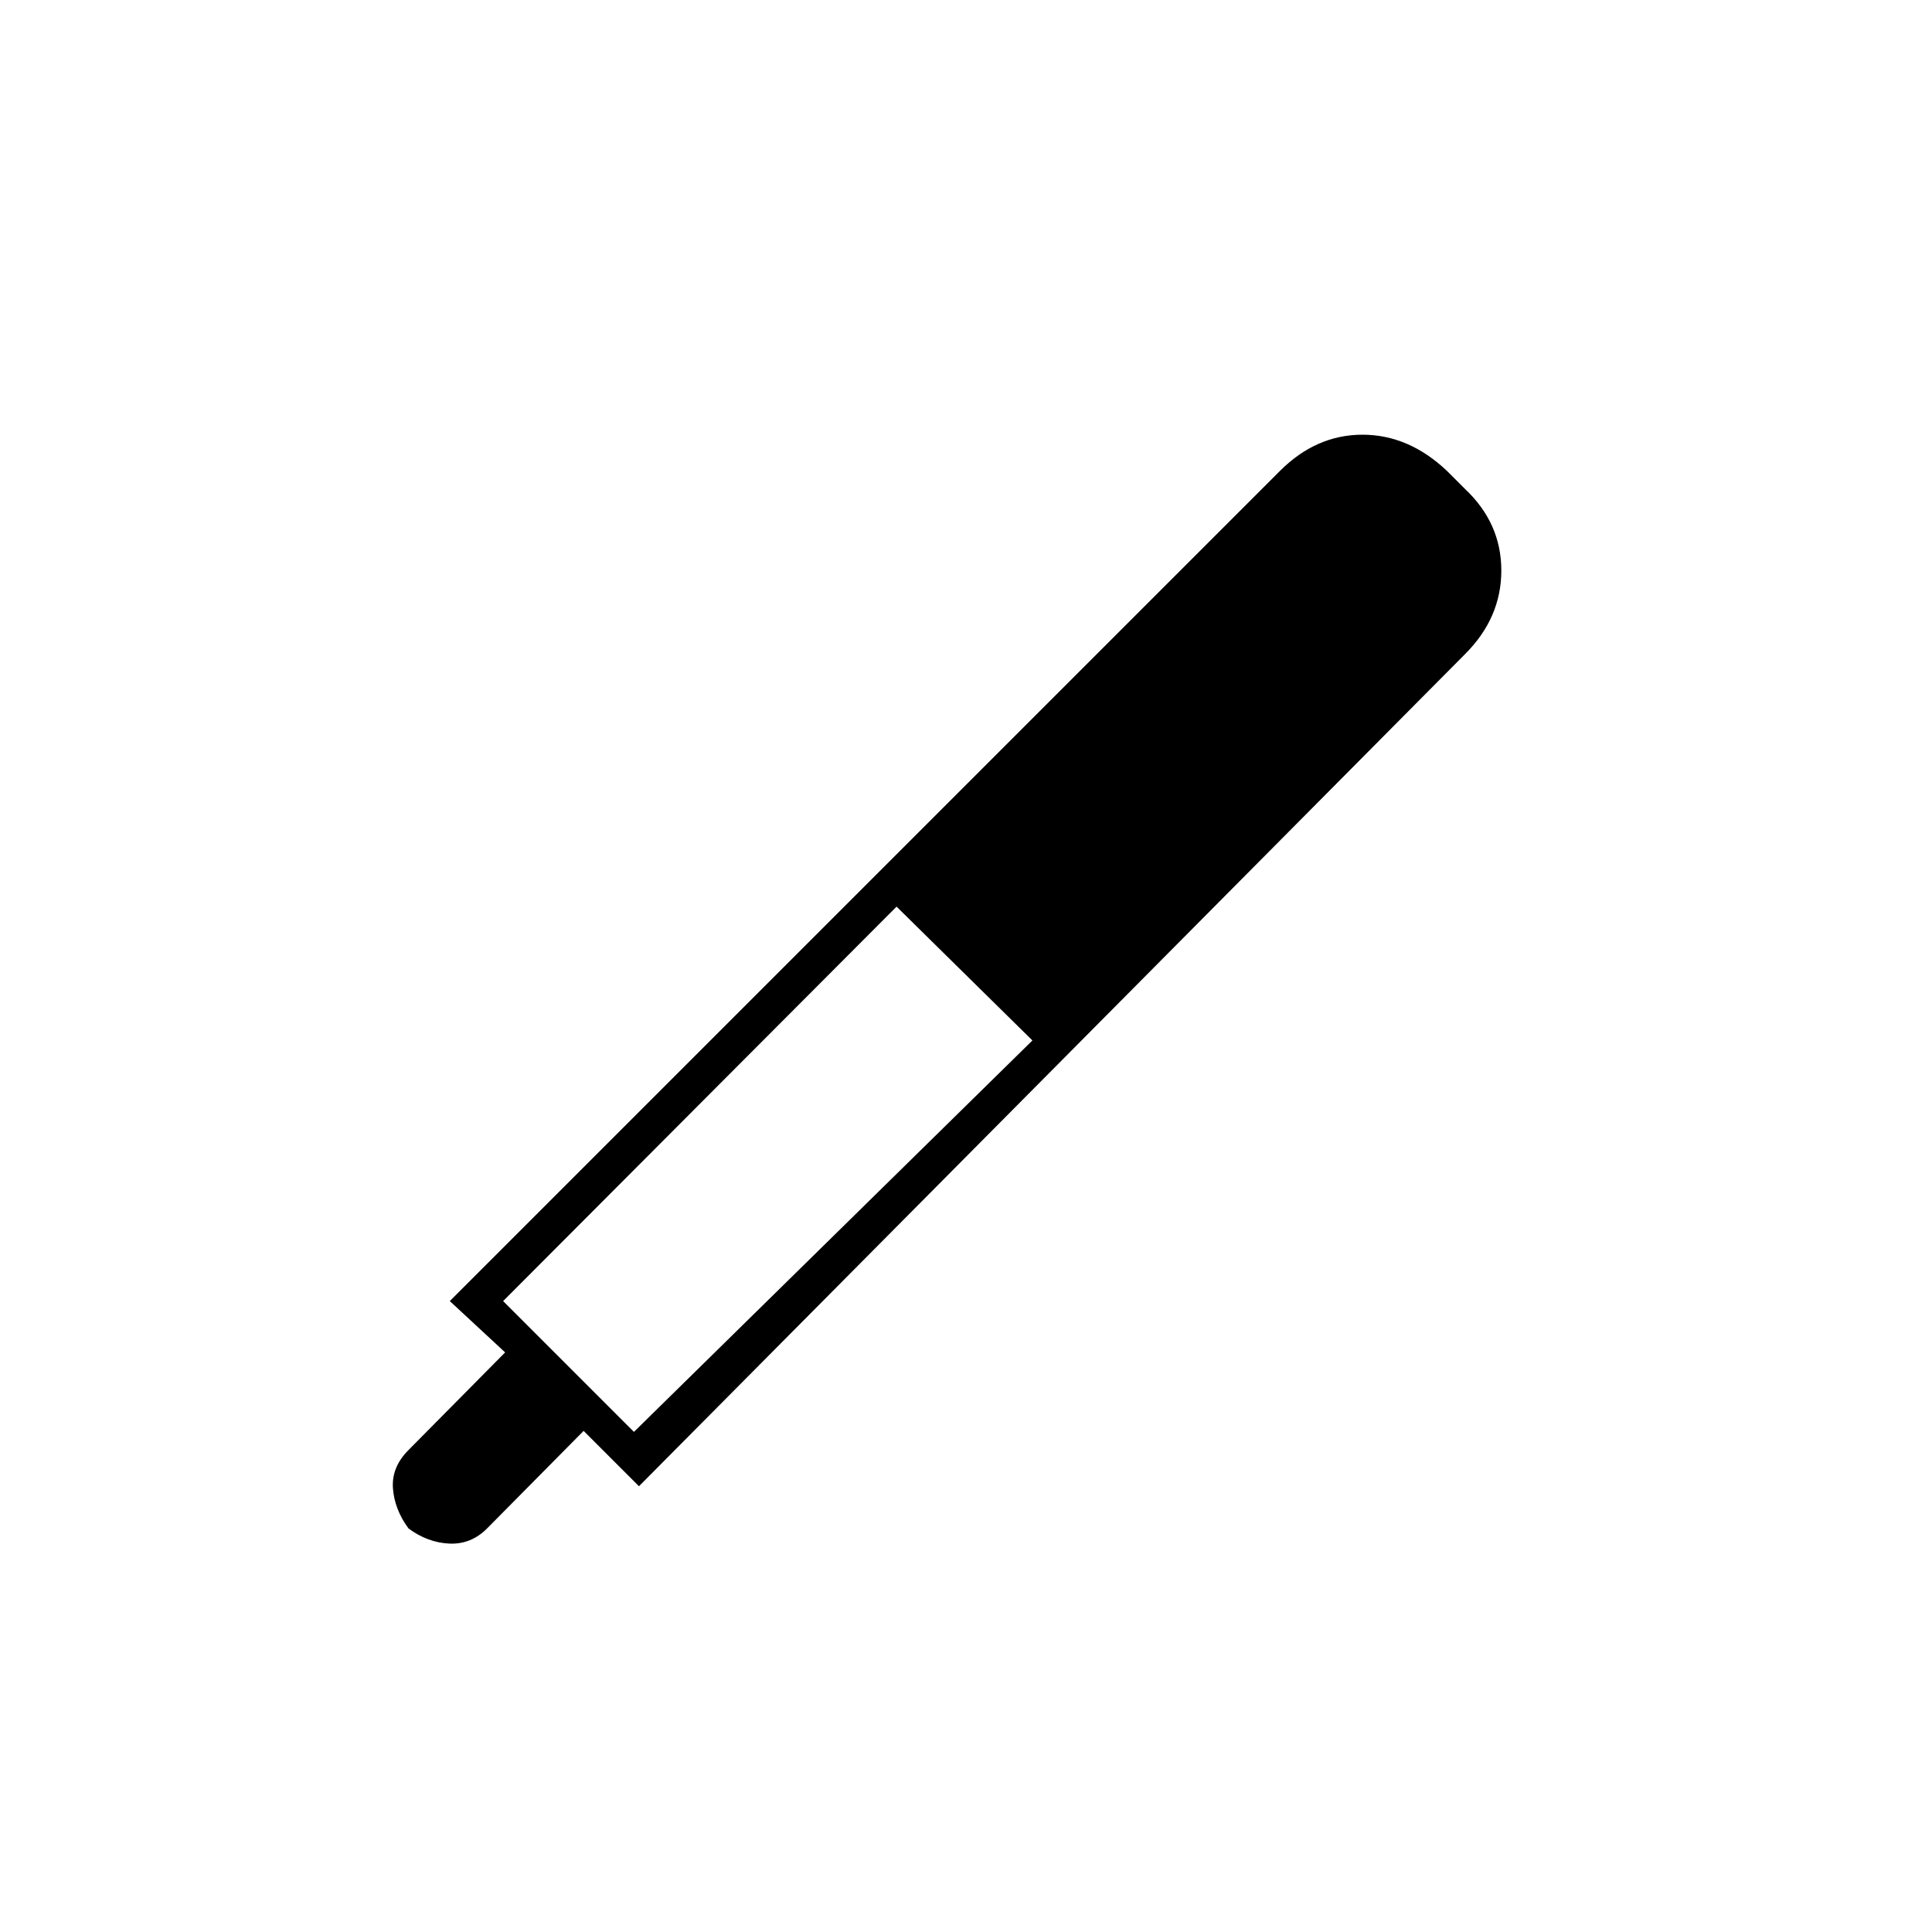 <svg xmlns="http://www.w3.org/2000/svg" height="20" viewBox="0 -960 960 960" width="20"><path d="M317.5-221.5 290-249l-48 48.5q-8 8-18.75 7.5T203-200.5q-7-9.5-7.75-20t7.75-19l48-48.5-27.5-25.5L636-726q18-18 41-18t42 18l9 9q18 17 18 40.5T728-635L317.5-221.5Zm128-288L250-313.5l65 65L513-443l-67.5-66.5Z"/></svg>